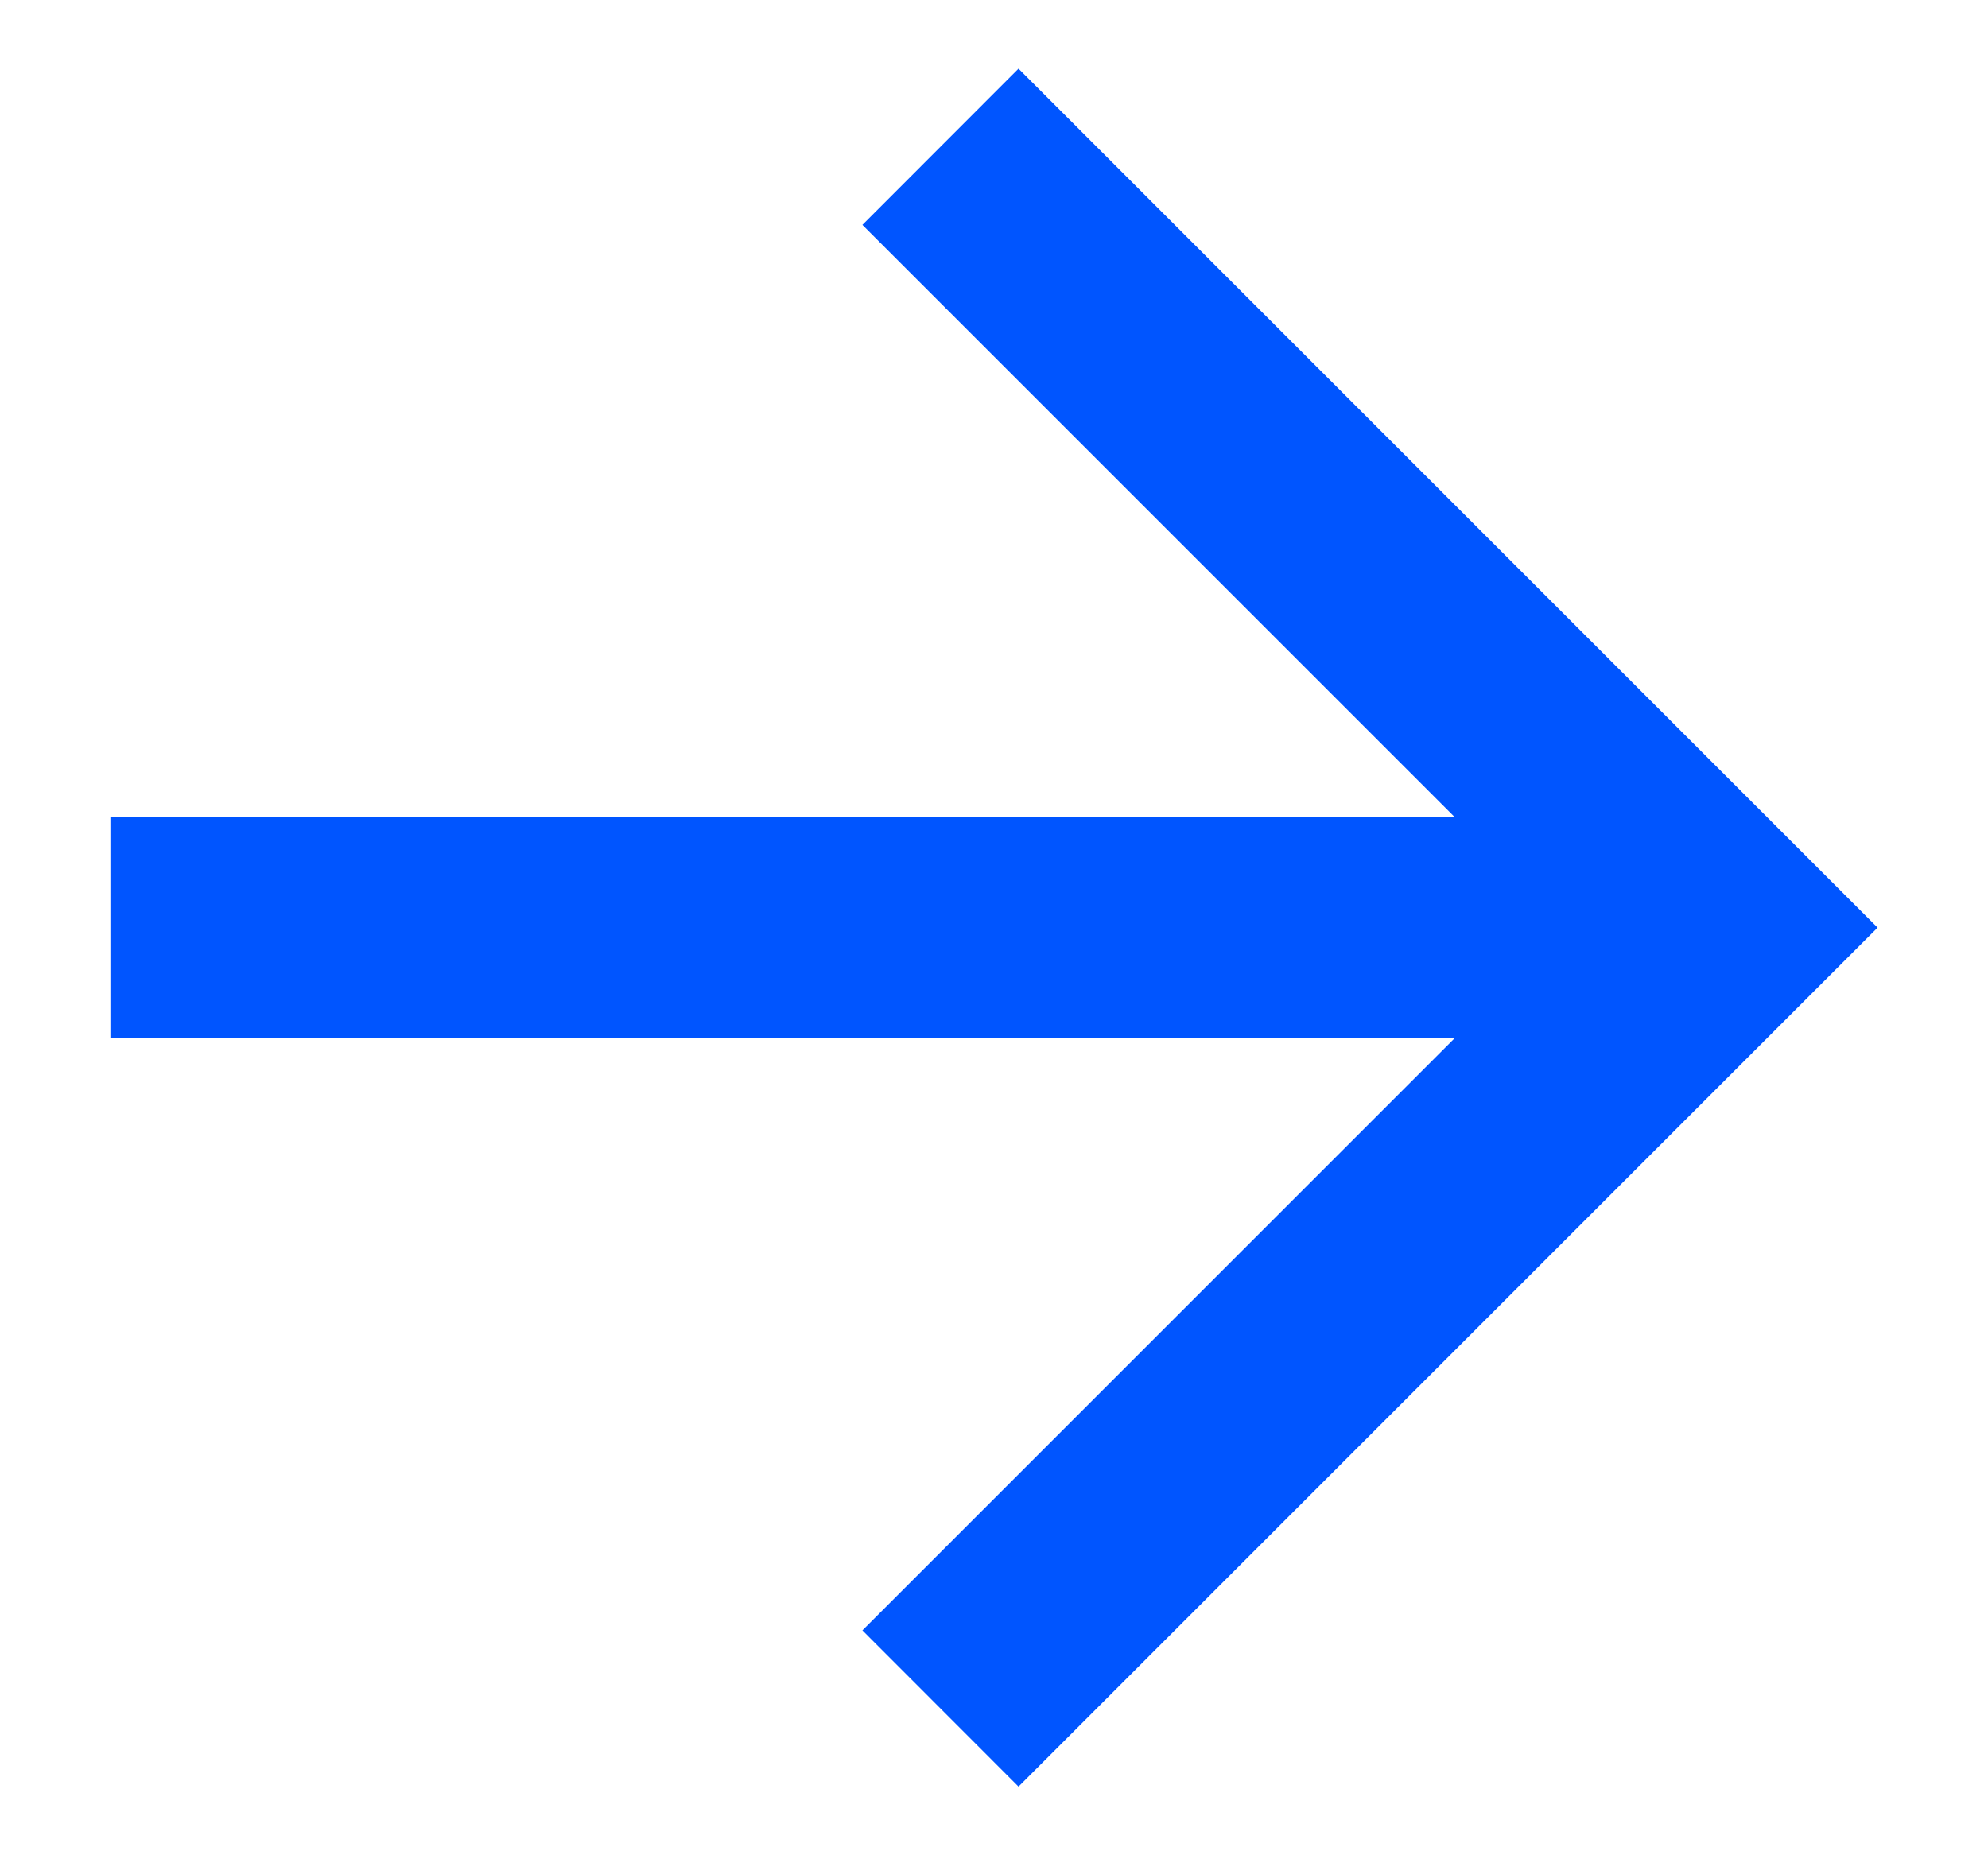 <svg width="15" height="14" fill="none" xmlns="http://www.w3.org/2000/svg"><path d="m10.977 6.167-4.47-4.47L7.685.518 14.167 7l-6.482 6.482-1.178-1.179 4.47-4.47H.833V6.167h10.144z" fill="#05F"/></svg>
